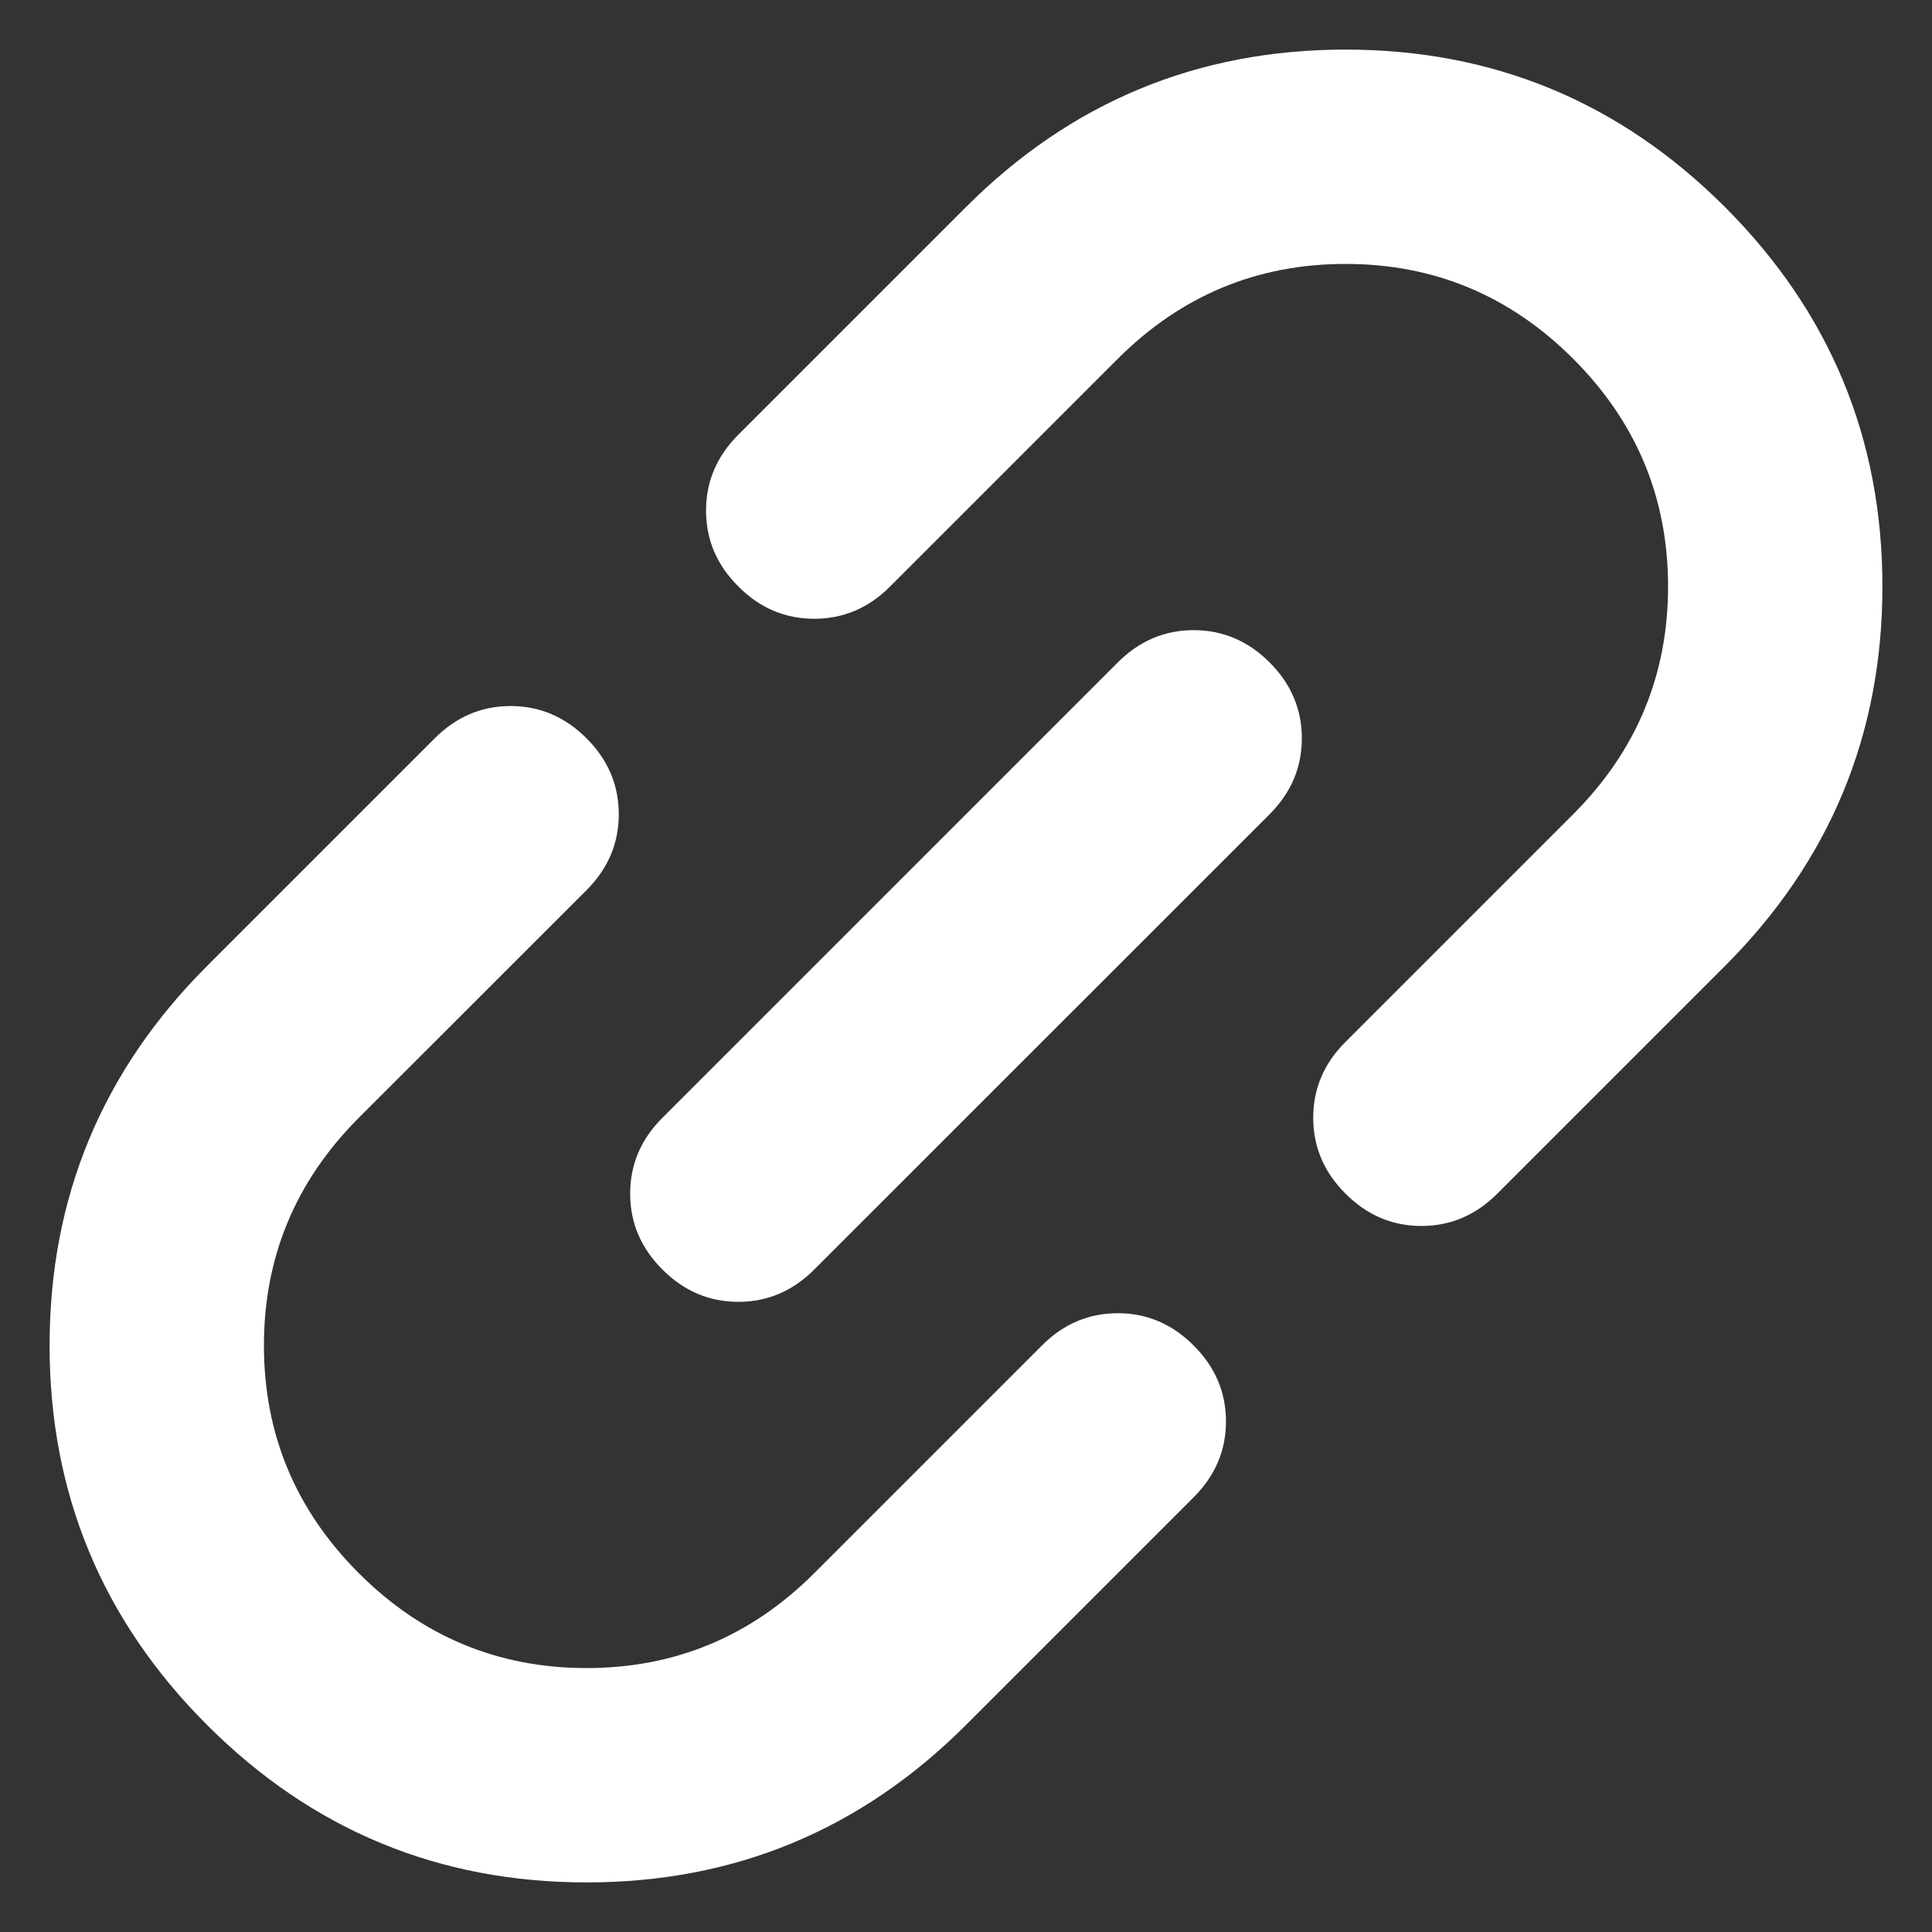 <svg width="18" height="18" viewBox="0 0 18 18" fill="none" xmlns="http://www.w3.org/2000/svg">
<rect x="0" y="0" width="18" height="18" fill="#333333" stroke="none"/>
<path d="M9 16.071C8.022 17.049 6.843 17.538 5.465 17.538C4.086 17.538 2.907 17.049 1.929 16.071C0.951 15.093 0.462 13.914 0.462 12.536C0.462 11.157 0.951 9.978 1.929 9L4.05 6.879C4.251 6.678 4.486 6.578 4.757 6.578C5.028 6.578 5.264 6.678 5.465 6.879C5.665 7.079 5.765 7.315 5.765 7.586C5.765 7.857 5.665 8.093 5.465 8.293L3.343 10.414C2.754 11.004 2.459 11.711 2.459 12.536C2.459 13.361 2.754 14.068 3.343 14.657C3.932 15.246 4.64 15.541 5.465 15.541C6.289 15.541 6.997 15.246 7.586 14.657L9.707 12.536C9.907 12.335 10.143 12.235 10.414 12.235C10.685 12.235 10.921 12.335 11.121 12.536C11.322 12.736 11.422 12.972 11.422 13.243C11.422 13.514 11.322 13.749 11.121 13.95L9 16.071ZM7.586 11.828C7.385 12.029 7.15 12.129 6.879 12.129C6.608 12.129 6.372 12.029 6.172 11.828C5.971 11.628 5.871 11.392 5.871 11.121C5.871 10.85 5.971 10.614 6.172 10.414L10.414 6.172C10.615 5.971 10.85 5.871 11.121 5.871C11.392 5.871 11.628 5.971 11.829 6.172C12.029 6.372 12.129 6.608 12.129 6.879C12.129 7.15 12.029 7.385 11.829 7.586L7.586 11.828ZM13.95 11.121C13.749 11.322 13.514 11.422 13.243 11.422C12.972 11.422 12.736 11.322 12.536 11.121C12.335 10.921 12.235 10.685 12.235 10.414C12.235 10.143 12.335 9.907 12.536 9.707L14.657 7.586C15.246 6.997 15.541 6.289 15.541 5.464C15.541 4.639 15.246 3.932 14.657 3.343C14.068 2.754 13.361 2.459 12.536 2.459C11.711 2.459 11.004 2.754 10.414 3.343L8.293 5.464C8.093 5.665 7.857 5.765 7.586 5.765C7.315 5.765 7.079 5.665 6.879 5.464C6.678 5.264 6.578 5.028 6.578 4.757C6.578 4.486 6.678 4.251 6.879 4.05L9 1.929C9.978 0.951 11.157 0.462 12.536 0.462C13.914 0.462 15.093 0.951 16.071 1.929C17.049 2.907 17.538 4.086 17.538 5.464C17.538 6.843 17.049 8.022 16.071 9L13.95 11.121Z" fill="white"/>
</svg>
